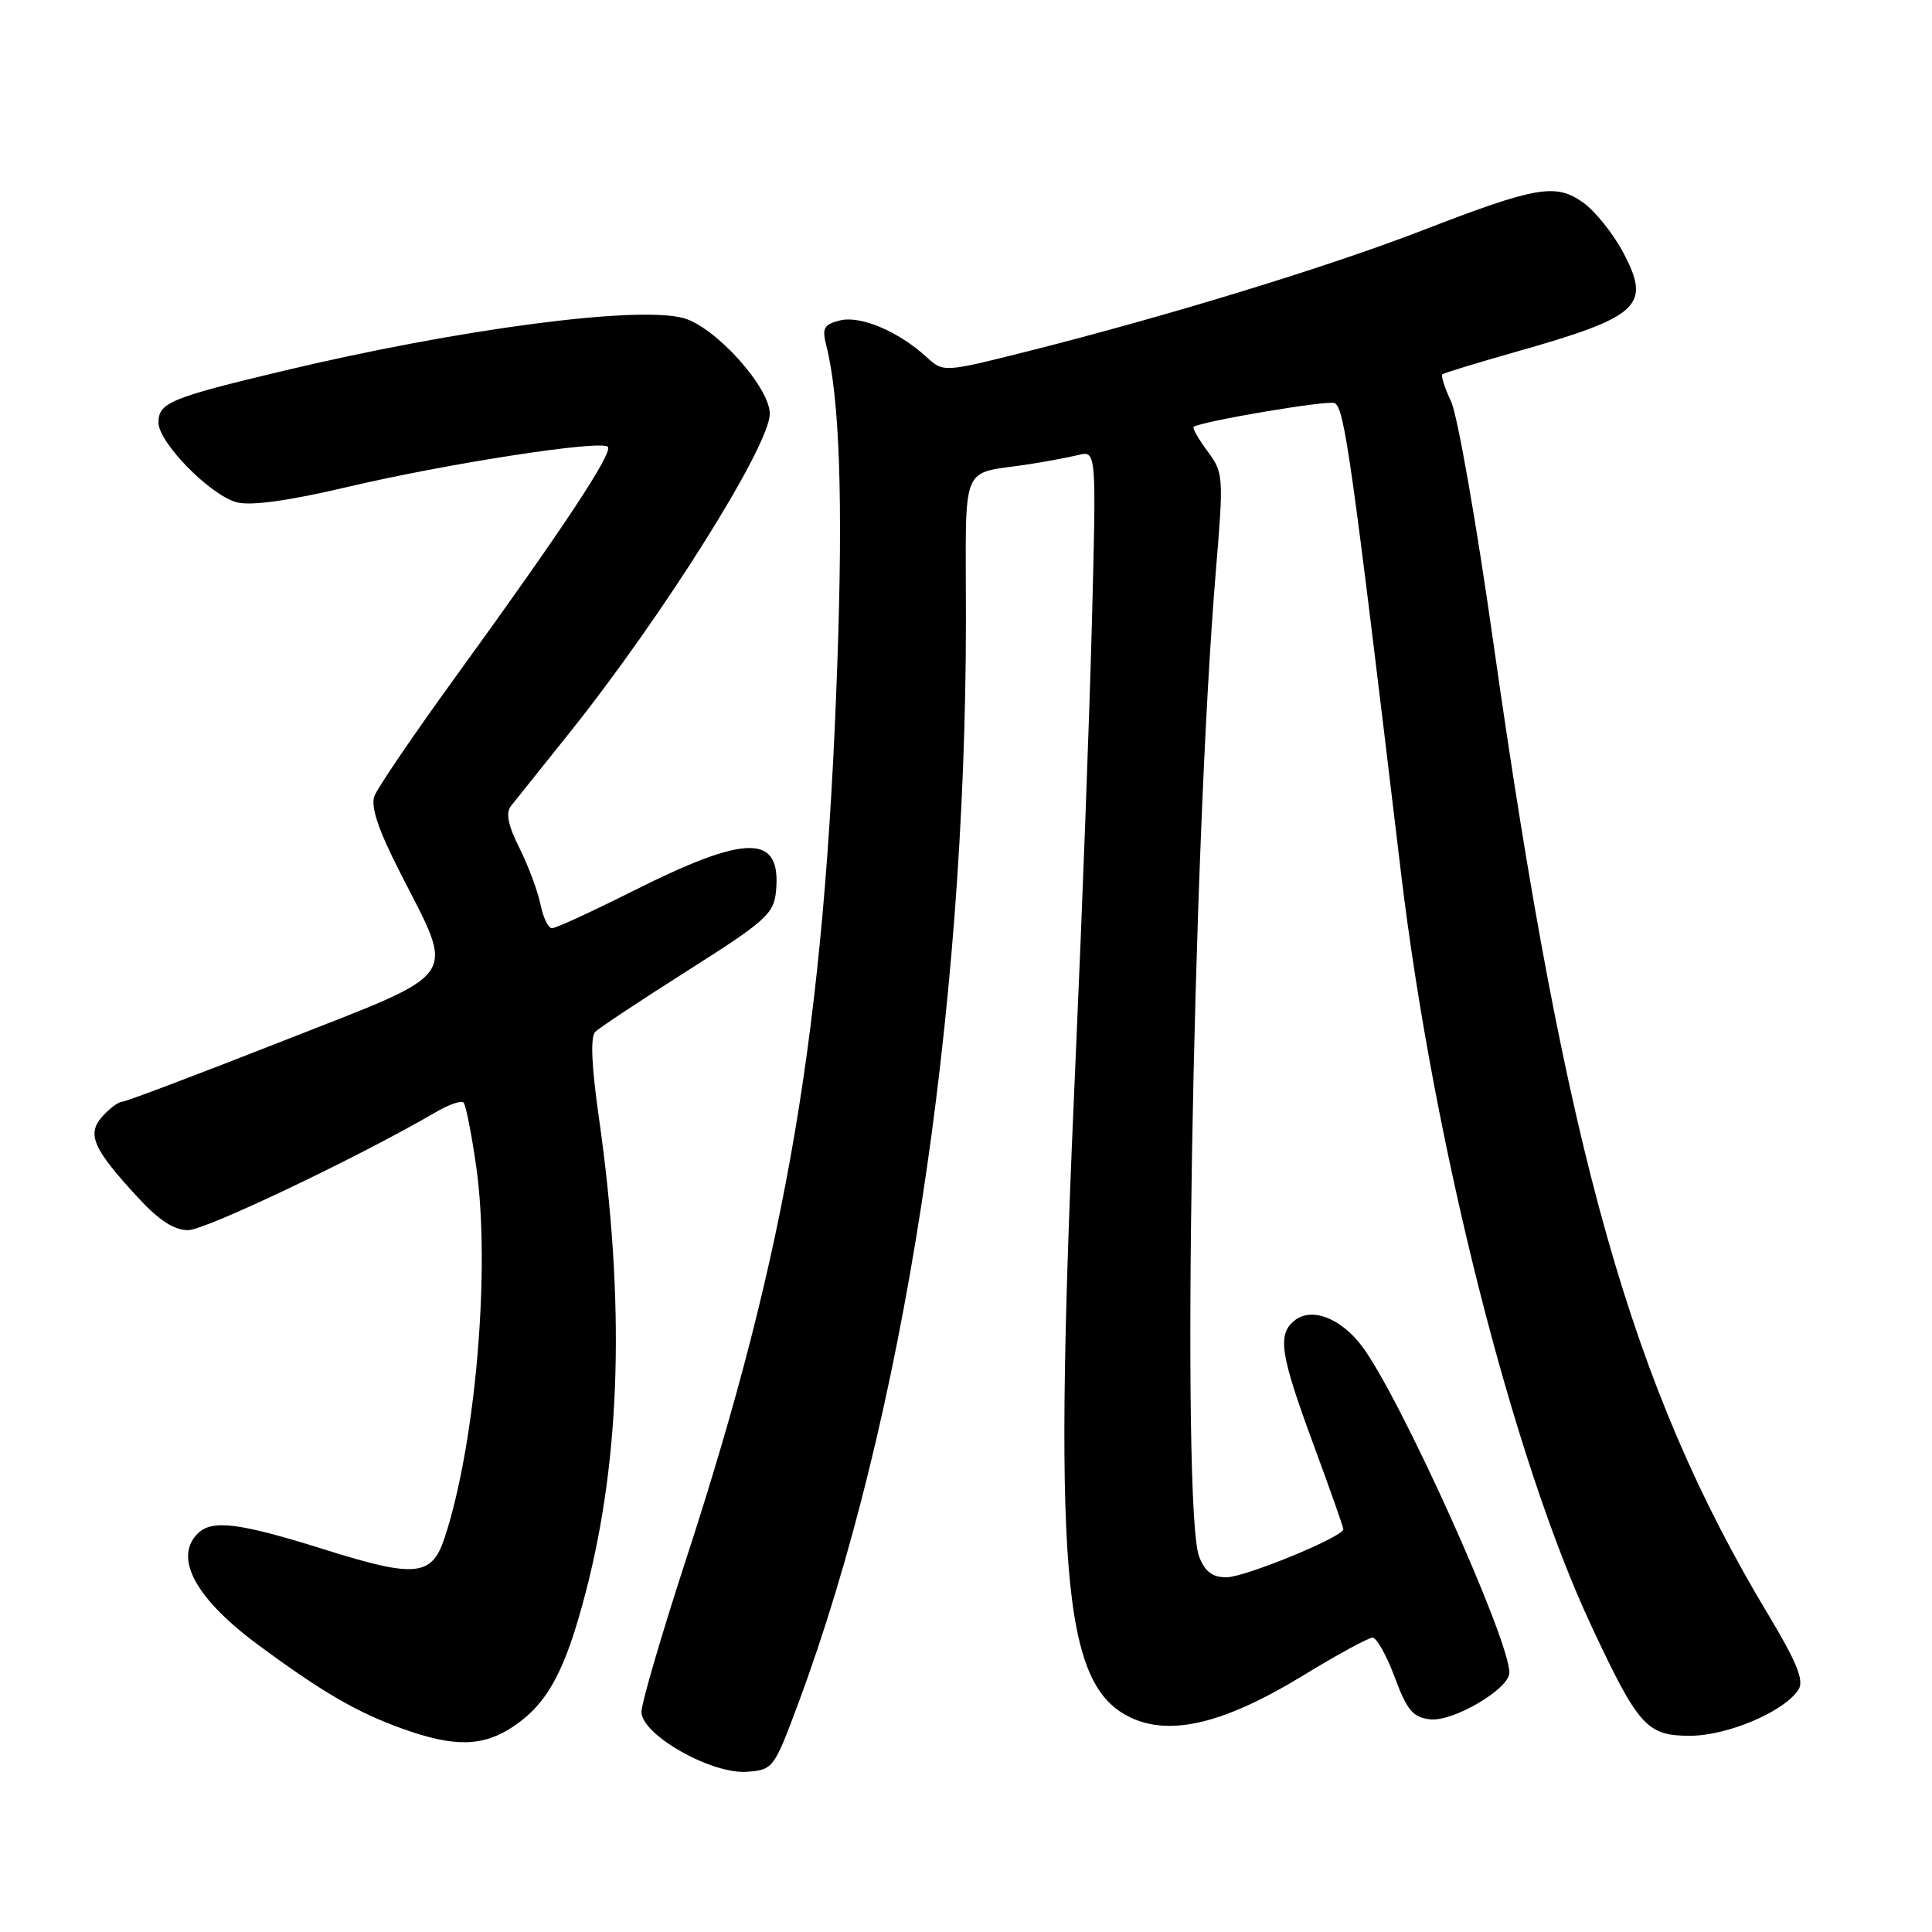 <?xml version="1.0" encoding="UTF-8" standalone="no"?>
<!DOCTYPE svg PUBLIC "-//W3C//DTD SVG 1.1//EN" "http://www.w3.org/Graphics/SVG/1.1/DTD/svg11.dtd" >
<svg xmlns="http://www.w3.org/2000/svg" xmlns:xlink="http://www.w3.org/1999/xlink" version="1.1" viewBox="0 0 256 256">
 <g >
 <path fill="currentColor"
d=" M 105.75 225.78 C 119.66 188.43 127.96 134.85 127.99 82.27 C 128.00 60.55 127.01 62.97 136.50 61.49 C 138.70 61.15 141.57 60.60 142.89 60.29 C 145.28 59.71 145.28 59.71 144.68 82.61 C 144.35 95.20 143.40 120.57 142.58 139.00 C 139.46 208.31 140.68 223.25 149.81 227.58 C 155.12 230.10 162.29 228.35 172.69 222.00 C 177.19 219.25 181.32 217.00 181.87 217.00 C 182.41 217.00 183.74 219.36 184.81 222.25 C 186.43 226.61 187.22 227.55 189.47 227.82 C 192.51 228.19 200.00 223.79 200.00 221.64 C 200.00 217.16 185.40 184.84 180.43 178.33 C 177.59 174.59 173.72 173.16 171.49 175.01 C 169.24 176.87 169.65 179.49 174.01 191.32 C 176.21 197.27 178.00 202.36 178.00 202.63 C 178.00 203.64 164.96 209.00 162.50 209.00 C 160.64 209.00 159.66 208.25 158.89 206.25 C 156.53 200.11 158.01 112.86 161.11 75.62 C 162.15 63.10 162.12 62.65 160.00 59.79 C 158.80 58.17 157.98 56.72 158.16 56.57 C 159.08 55.84 176.13 52.96 176.87 53.42 C 178.16 54.22 179.04 60.41 185.62 115.50 C 189.93 151.57 200.46 193.24 210.89 215.50 C 217.09 228.74 218.22 230.00 223.91 230.00 C 228.92 230.00 236.47 226.78 238.32 223.86 C 239.07 222.67 238.09 220.26 234.27 213.89 C 216.18 183.77 207.51 153.08 197.88 85.16 C 195.65 69.40 193.13 55.02 192.28 53.21 C 191.43 51.41 190.91 49.78 191.12 49.60 C 191.33 49.42 195.76 48.07 200.97 46.59 C 217.29 41.96 218.83 40.52 215.08 33.45 C 213.75 30.95 211.37 27.98 209.79 26.85 C 206.13 24.24 203.61 24.68 188.31 30.59 C 175.92 35.38 154.63 41.90 136.26 46.53 C 125.01 49.36 125.01 49.36 122.76 47.30 C 119.04 43.90 114.01 41.78 111.29 42.46 C 109.16 43.00 108.90 43.48 109.49 45.79 C 111.25 52.73 111.72 66.27 110.95 87.92 C 109.25 136.40 104.35 165.36 90.91 206.61 C 87.66 216.57 85.00 225.68 85.00 226.84 C 85.00 229.87 94.28 235.13 99.00 234.77 C 102.43 234.51 102.57 234.32 105.75 225.78 Z  M 68.05 228.75 C 72.59 225.69 74.92 221.36 77.63 210.91 C 82.28 193.00 82.84 172.58 79.36 148.11 C 78.38 141.27 78.21 137.39 78.87 136.73 C 79.41 136.19 84.95 132.52 91.18 128.57 C 101.46 122.05 102.53 121.09 102.82 118.13 C 103.57 110.46 99.04 110.45 83.84 118.08 C 78.45 120.79 73.63 123.00 73.14 123.00 C 72.65 123.00 71.97 121.58 71.62 119.85 C 71.27 118.12 70.02 114.76 68.84 112.39 C 67.31 109.34 66.98 107.71 67.71 106.79 C 68.27 106.08 71.69 101.80 75.31 97.29 C 87.70 81.84 102.00 59.08 102.00 54.83 C 102.00 51.31 94.79 43.31 90.57 42.15 C 84.48 40.47 60.80 43.59 37.50 49.15 C 22.55 52.72 21.00 53.36 21.00 55.99 C 21.00 58.66 27.93 65.69 31.42 66.57 C 33.30 67.04 38.29 66.35 45.89 64.56 C 59.24 61.41 79.60 58.27 80.54 59.20 C 81.28 59.95 74.59 70.07 60.50 89.50 C 54.91 97.20 50.01 104.40 49.61 105.49 C 49.10 106.88 50.11 109.91 52.95 115.49 C 60.37 130.07 61.44 128.51 37.60 137.89 C 26.26 142.35 16.61 146.00 16.15 146.00 C 15.69 146.00 14.53 146.86 13.58 147.92 C 11.46 150.26 12.30 152.20 18.24 158.64 C 21.06 161.70 23.05 163.00 24.93 163.00 C 27.22 163.00 47.50 153.33 57.69 147.40 C 59.44 146.37 61.12 145.78 61.42 146.09 C 61.72 146.39 62.48 150.21 63.10 154.57 C 65.02 168.01 63.03 191.28 58.91 203.78 C 57.22 208.89 55.05 209.10 43.08 205.34 C 31.72 201.77 28.09 201.31 26.20 203.20 C 22.97 206.43 25.93 211.85 34.27 218.00 C 42.74 224.25 47.30 226.90 53.32 229.06 C 60.21 231.54 64.02 231.46 68.05 228.75 Z "/>
</g>
</svg>